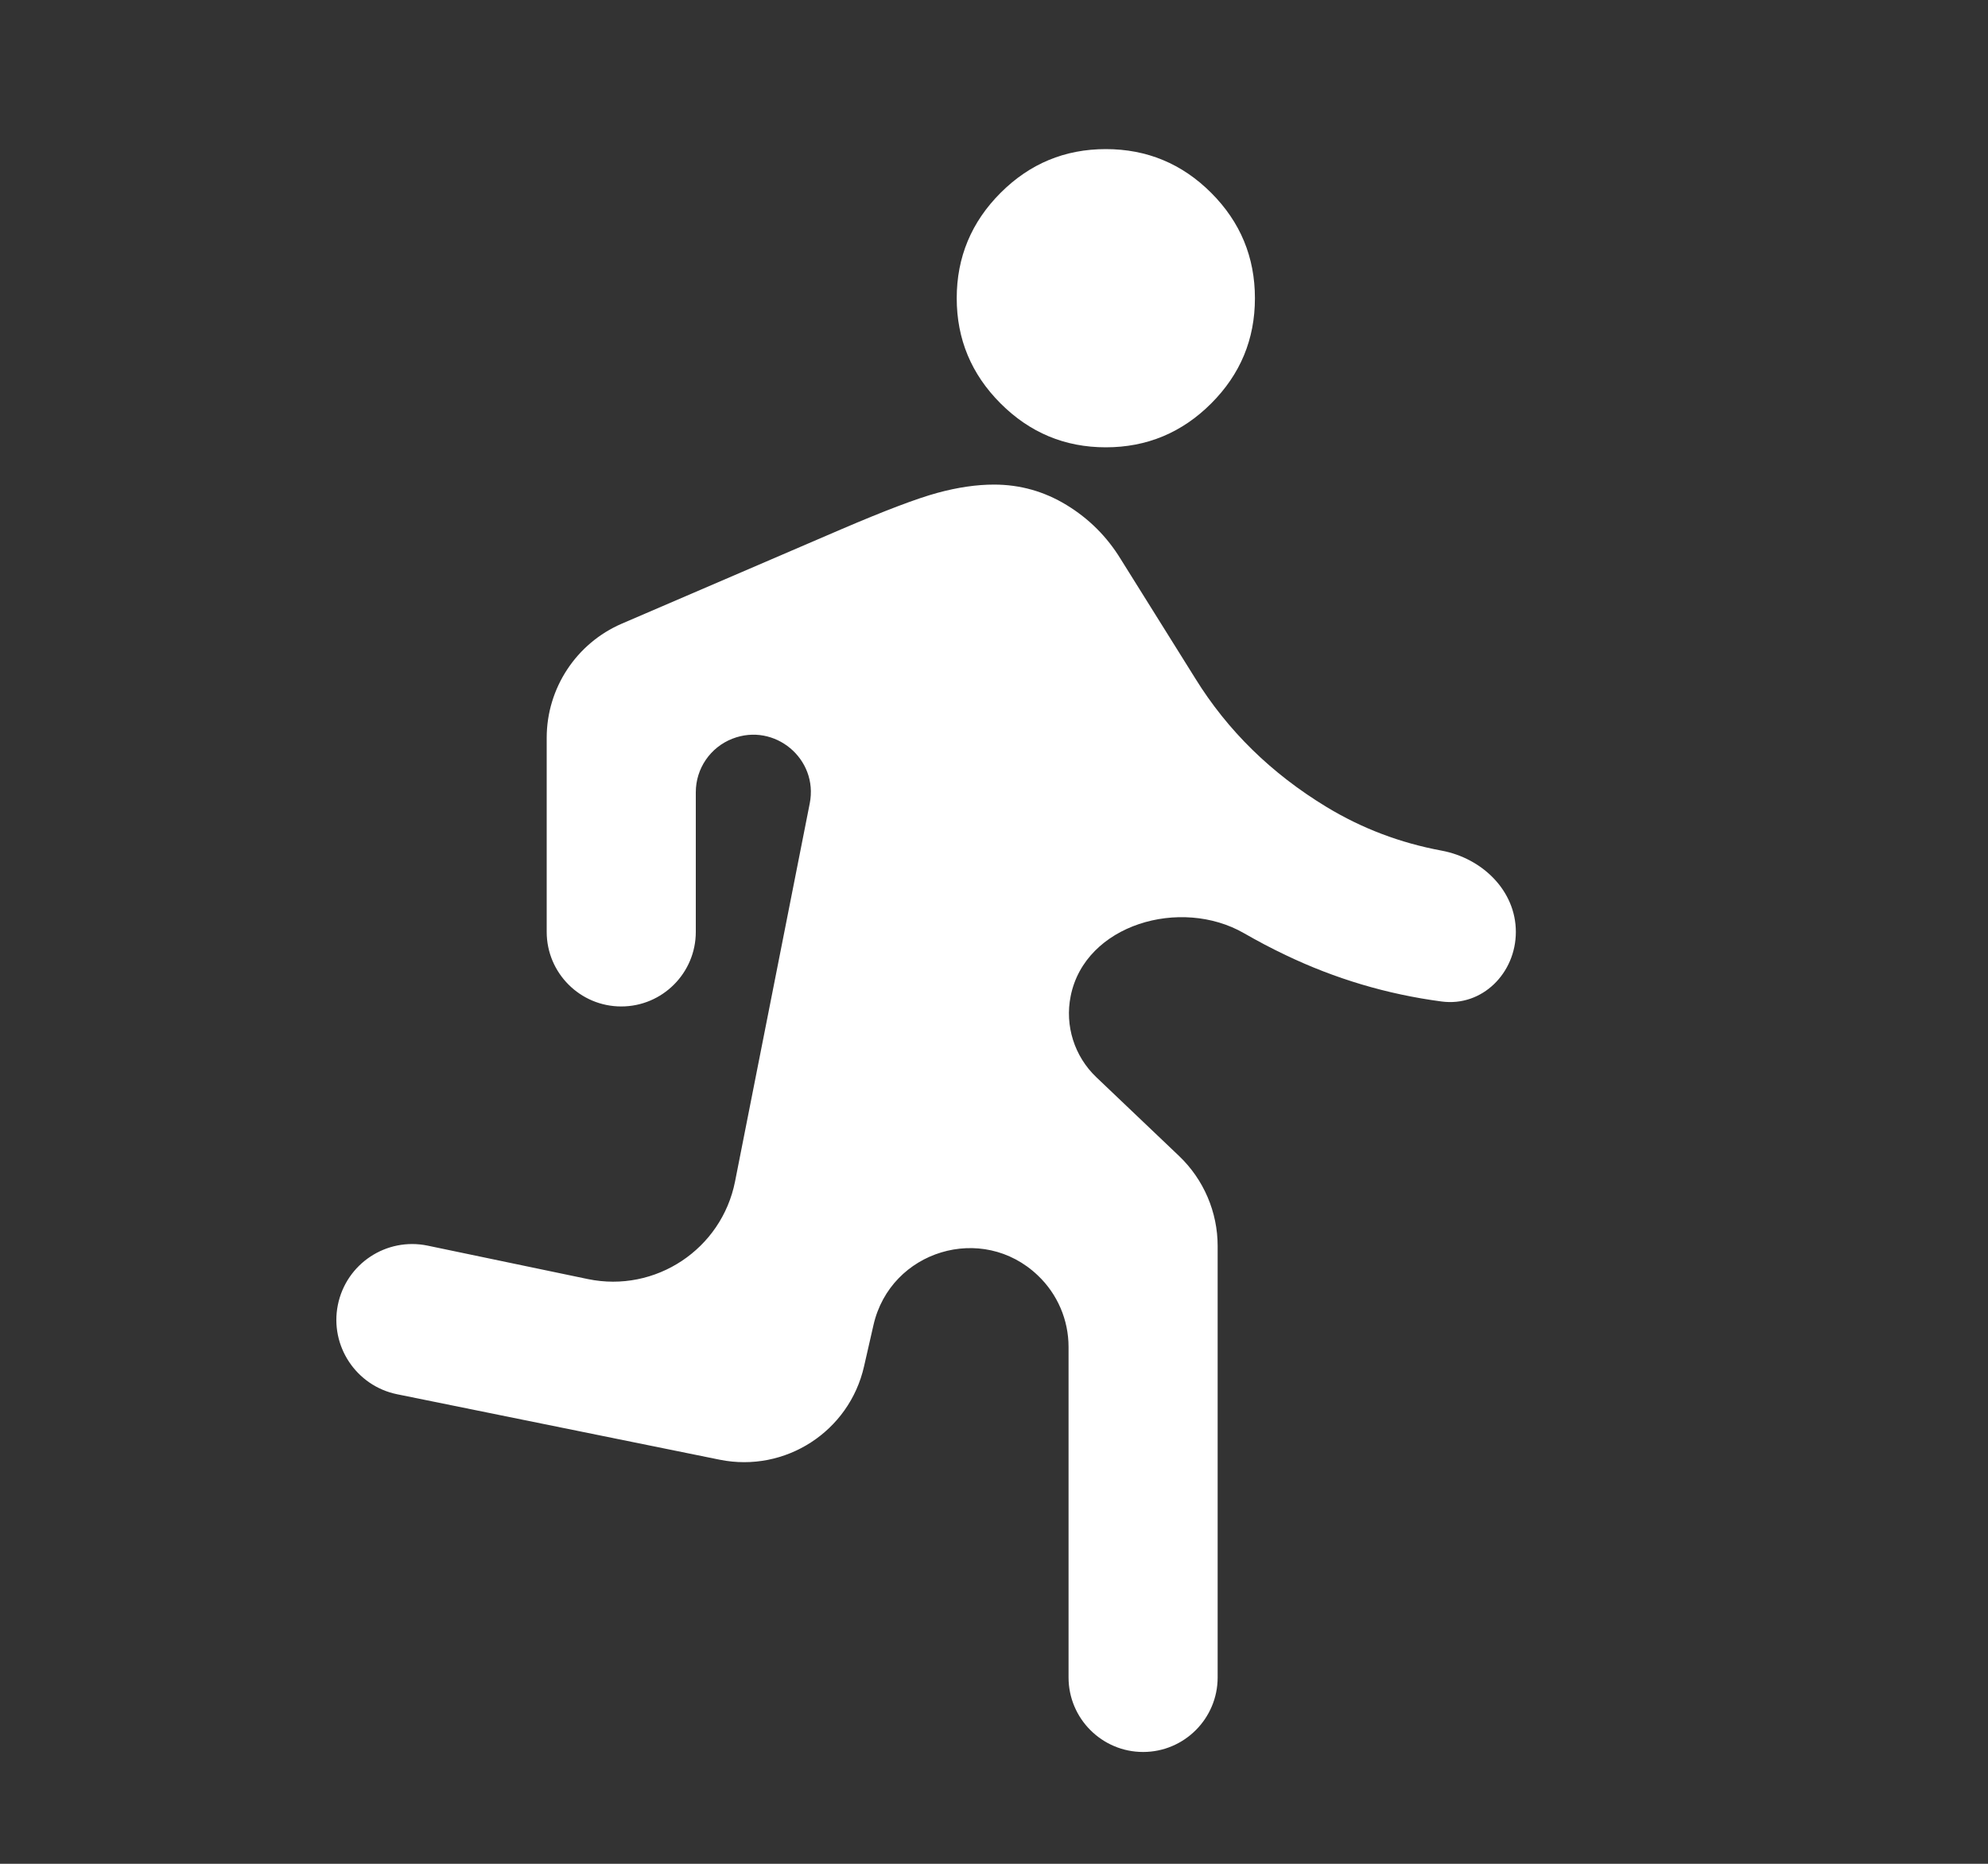 <svg width="16" height="15" viewBox="0 0 16 15" fill="none" xmlns="http://www.w3.org/2000/svg">
<rect x="0" y="0" width="16" height="15" fill="#333333" stroke="none"/>
<g id="material-symbols:directions-run" clip-path="url(#clip0_733_391)">
<path id="Vector" d="M9.2 14.1C8.869 14.1 8.6 13.831 8.6 13.5V10.84C8.6 10.623 8.511 10.415 8.353 10.265C7.907 9.839 7.167 10.063 7.03 10.664L6.954 10.997C6.835 11.521 6.32 11.854 5.793 11.748L3.196 11.221C2.867 11.154 2.653 10.832 2.719 10.503C2.786 10.17 3.11 9.956 3.442 10.025L4.731 10.294C5.275 10.407 5.808 10.054 5.916 9.508L6.517 6.466C6.588 6.108 6.235 5.813 5.895 5.945C5.717 6.014 5.6 6.185 5.6 6.376V7.5C5.6 7.831 5.331 8.1 5 8.1C4.669 8.1 4.4 7.831 4.4 7.5V5.938C4.4 5.539 4.638 5.177 5.005 5.019L6.77 4.26C7.12 4.11 7.378 4.012 7.543 3.967C7.708 3.922 7.86 3.9 8 3.9C8.21 3.9 8.405 3.955 8.585 4.065C8.765 4.175 8.91 4.32 9.02 4.5L9.62 5.46C9.88 5.88 10.232 6.225 10.677 6.495C10.961 6.667 11.269 6.784 11.603 6.846C11.929 6.907 12.2 7.168 12.2 7.5C12.2 7.831 11.93 8.104 11.602 8.06C11.163 8.002 10.745 7.877 10.348 7.687C10.232 7.632 10.121 7.573 10.013 7.511C9.503 7.217 8.732 7.439 8.617 8.017C8.569 8.255 8.647 8.501 8.823 8.669L9.49 9.304C9.688 9.493 9.8 9.755 9.8 10.028V13.5C9.8 13.831 9.531 14.1 9.2 14.1ZM8.9 3.6C8.57 3.6 8.288 3.482 8.053 3.247C7.818 3.012 7.7 2.73 7.7 2.4C7.7 2.07 7.818 1.787 8.053 1.552C8.288 1.317 8.57 1.2 8.9 1.2C9.23 1.2 9.513 1.317 9.748 1.552C9.983 1.787 10.1 2.07 10.1 2.4C10.1 2.73 9.983 3.012 9.748 3.247C9.513 3.482 9.23 3.6 8.9 3.6Z" fill="white"/>
</g>
<defs>
<clipPath id="clip0_733_391">
<rect width="14.4" height="14.4" fill="white" transform="translate(0.8 0.3)"/>
</clipPath>
</defs>
</svg>
